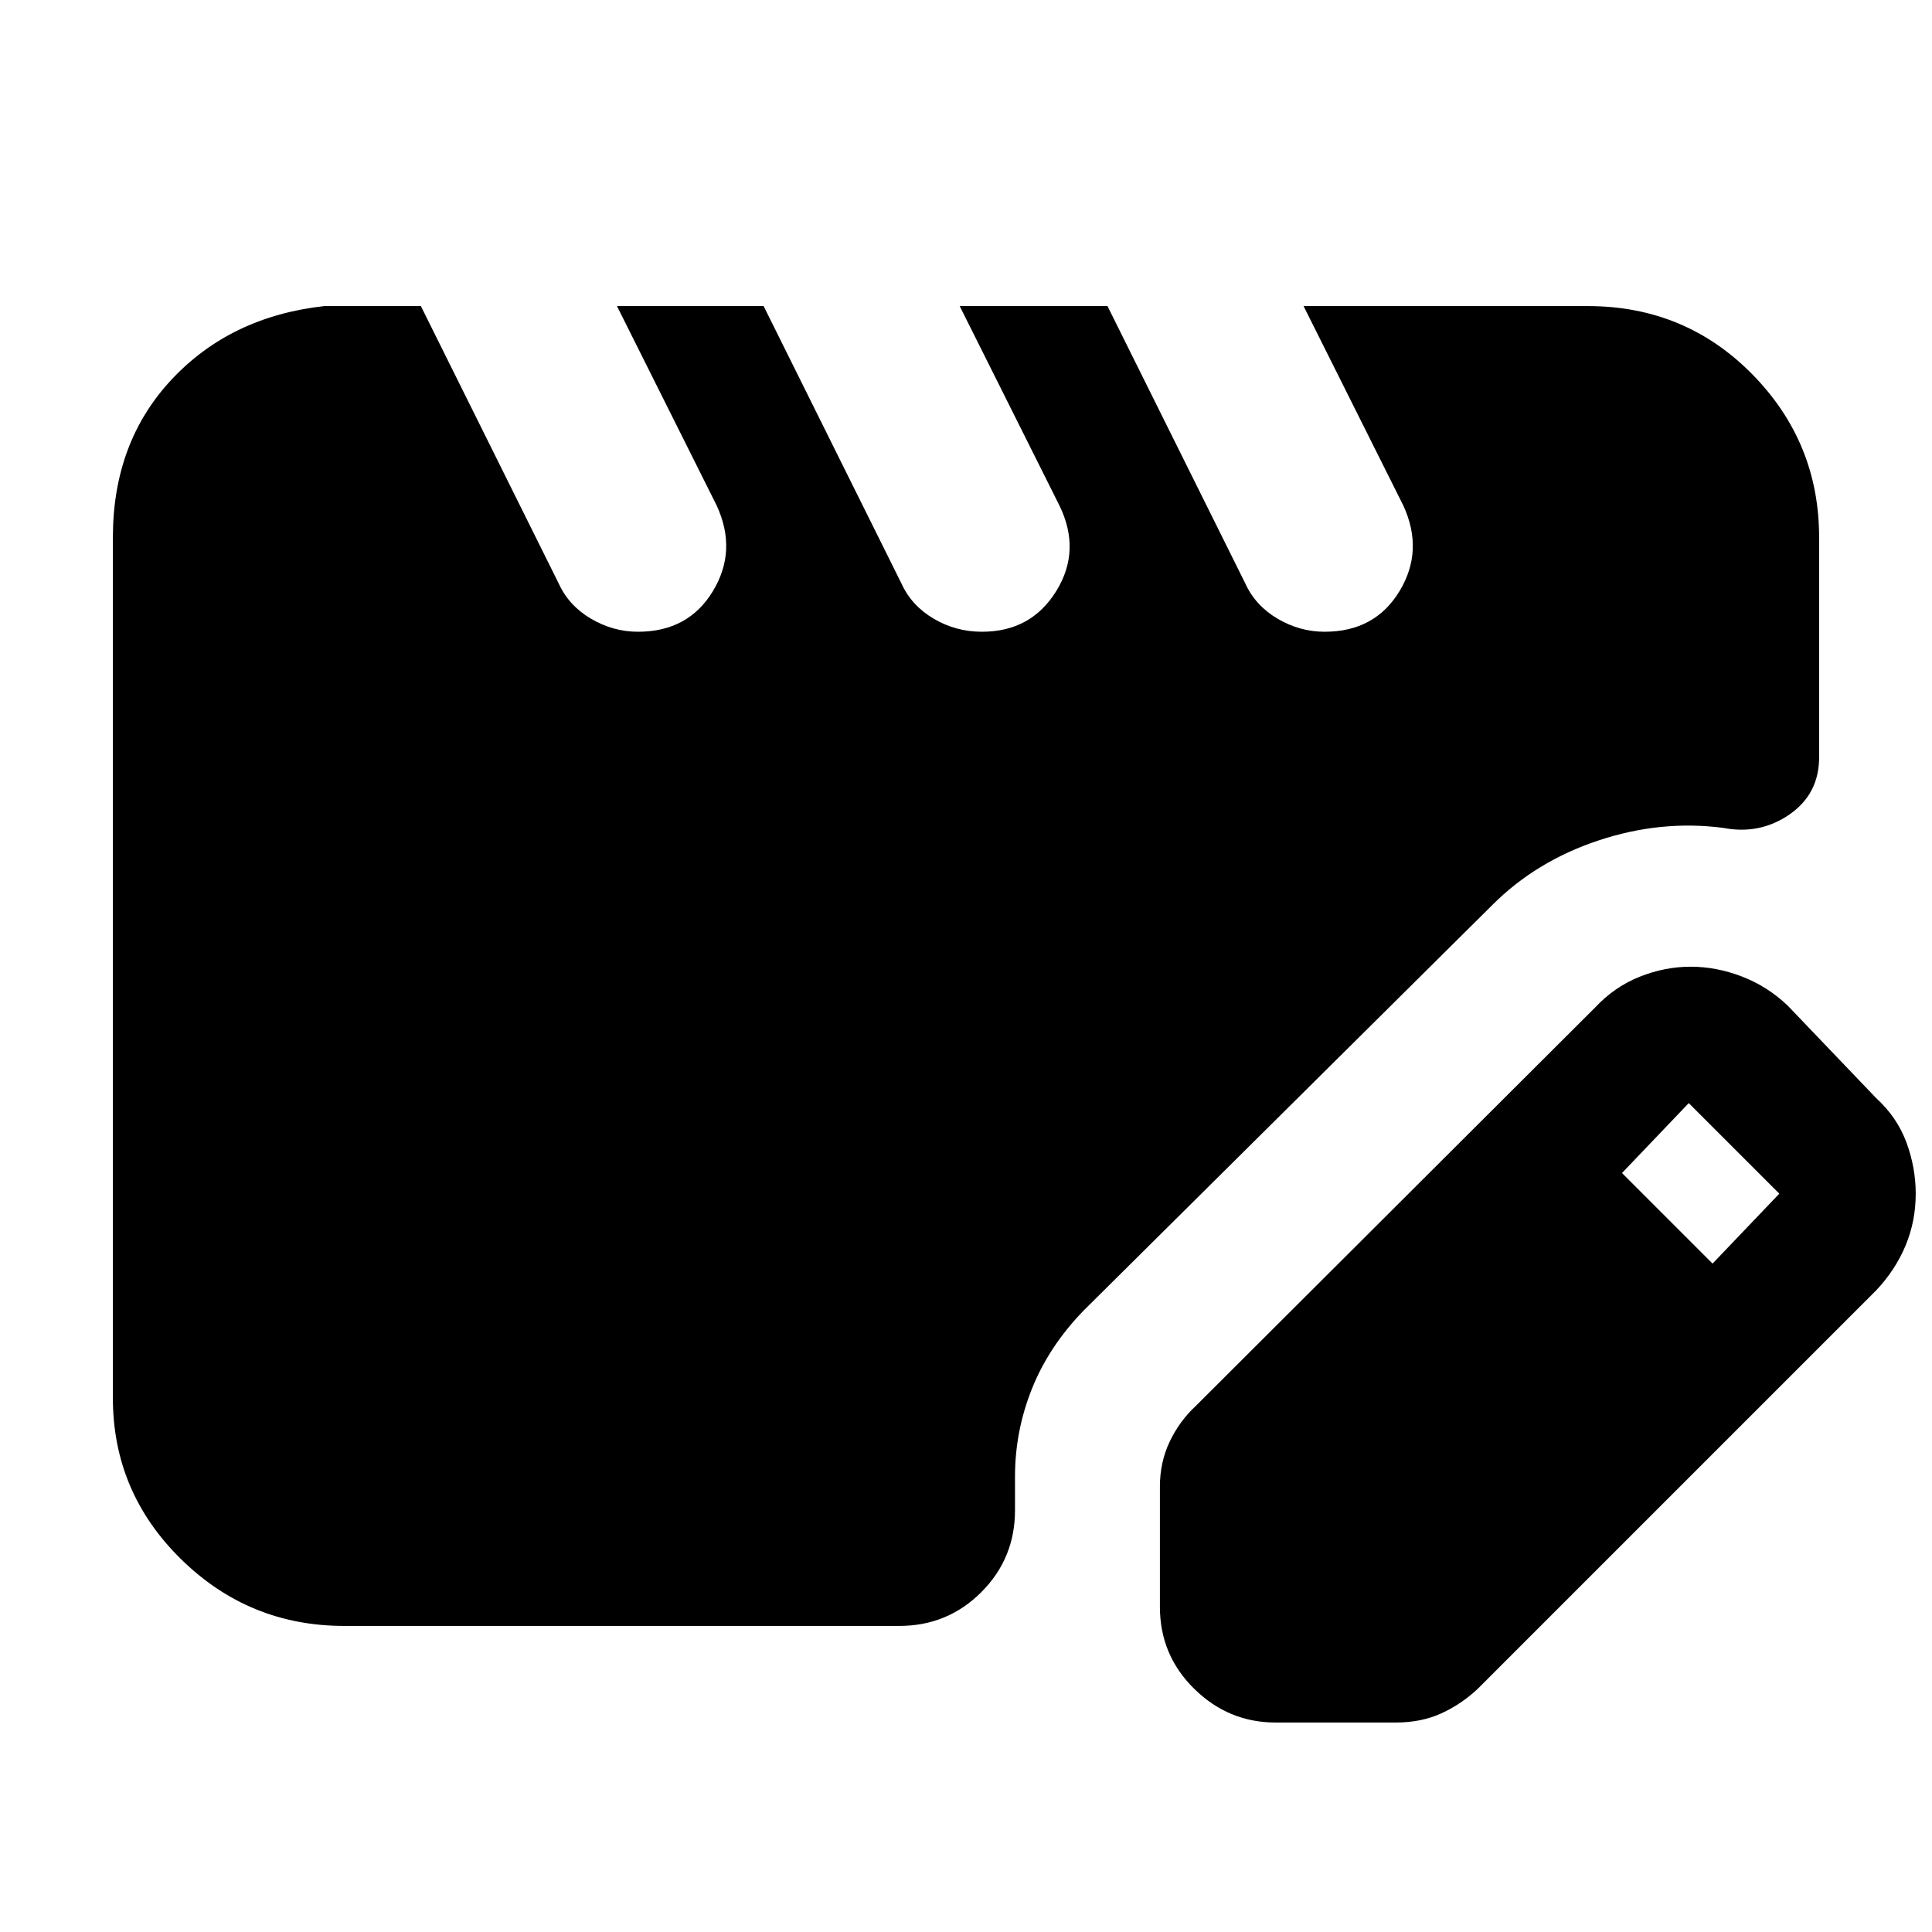 <svg xmlns="http://www.w3.org/2000/svg" height="20" viewBox="0 -960 960 960" width="20"><path d="M171.04-152.09q-47.34 0-81.15-33.24-33.8-33.24-33.8-80.02v-427.61q0-47.34 29.28-78.56t75.76-36.39h48l68.48 137.82q5 11 16 17.5t23.43 6.5q25 0 37.22-20.22 12.22-20.21 1.78-42.65l-49.47-98.95h72.87l68.47 137.82q5 11 16 17.5t24 6.5q24.44 0 36.94-20.22 12.5-20.21 1.5-42.65l-49.48-98.95h73.43l68.48 137.82q5 11 16 17.5t23.44 6.5q25 0 37.22-20.22 12.21-20.21 1.78-42.65l-49.48-98.95h141.22q48.34 0 81.65 33.8 33.3 33.81 33.3 81.15v109.22q0 18.26-14.76 28.46-14.76 10.19-33.02 6.63-30.96-4-61.89 6.28-30.94 10.28-52.63 31.98L538.43-308.78q-17.26 17.82-25.67 38.86t-8.41 43.57v16.78q0 23.96-16.76 40.72-16.76 16.76-40.72 16.76H171.04Zm405.31-9.48v-59.73q0-12.13 4.85-22.33 4.84-10.2 12.97-17.76l198.44-198q9.56-10.23 22.07-15.25 12.51-5.01 25.45-5.01 12.7 0 25.35 4.85 12.66 4.84 22.74 14.41l44 46q10.46 9.56 15.08 22.07 4.61 12.51 4.61 25.45 0 13.7-5.06 25.83-5.07 12.13-14.63 22.26l-198 198q-8.05 7.56-18.01 12.13-9.95 4.56-22.64 4.56h-59.74q-23.4 0-40.44-16.76t-17.04-40.72Zm274.61-170.56 33.17-34.74-45-45-33.17 34.74 45 45Z"/></svg>